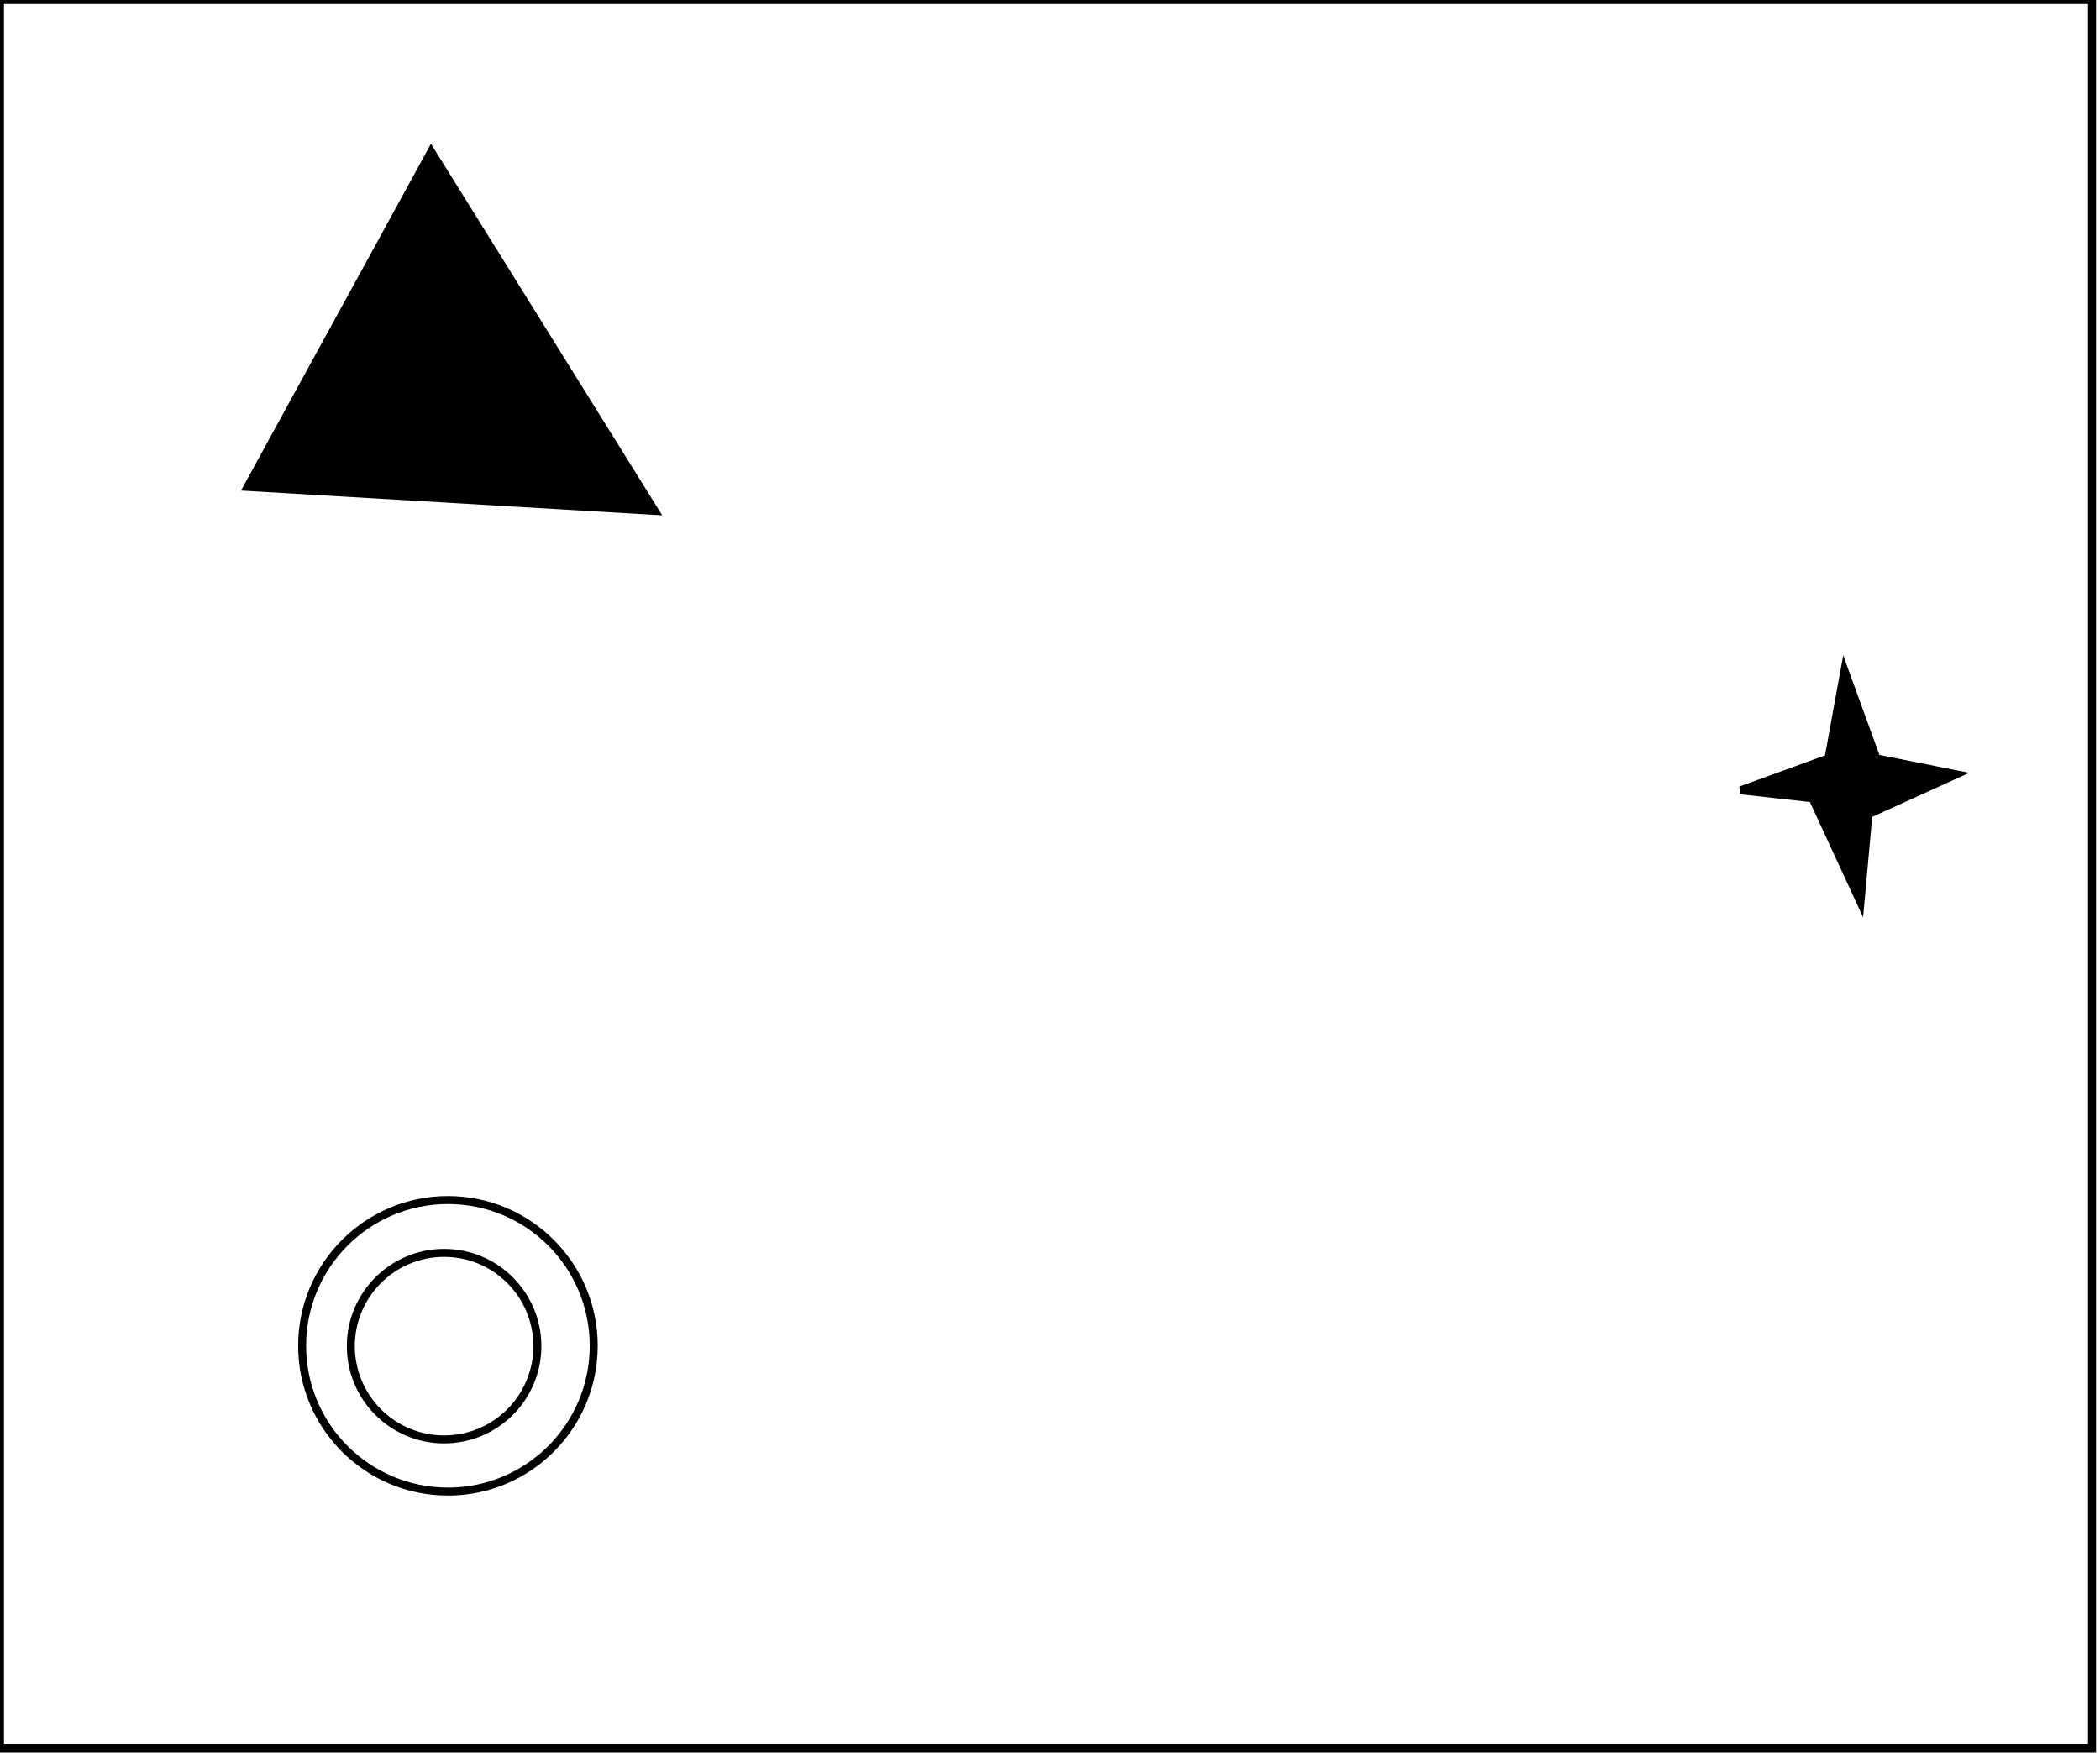 <?xml version="1.0" encoding="utf-8" ?>
<svg baseProfile="full" height="220" version="1.1" width="263" xmlns="http://www.w3.org/2000/svg" xmlns:ev="http://www.w3.org/2001/xml-events" xmlns:xlink="http://www.w3.org/1999/xlink"><defs /><rect fill="white" height="220" width="263" x="0" y="0" /><circle cx="55.618" cy="168.631" fill="none" r="11.682" stroke="black" stroke-width="1" /><circle cx="56.097" cy="168.589" fill="none" r="18.259" stroke="black" stroke-width="1" /><path d="M 231,84 L 235,95 L 245,97 L 234,102 L 233,113 L 227,100 L 218,99 L 229,95 Z" fill="black" stroke="black" stroke-width="1" /><path d="M 55,29 L 40,57 L 72,57 Z" fill="none" stroke="black" stroke-width="1" /><path d="M 54,19 L 82,64 L 31,61 Z" fill="black" stroke="black" stroke-width="1" /><path d="M 0,0 L 0,219 L 262,219 L 262,0 Z" fill="none" stroke="black" stroke-width="1" /></svg>